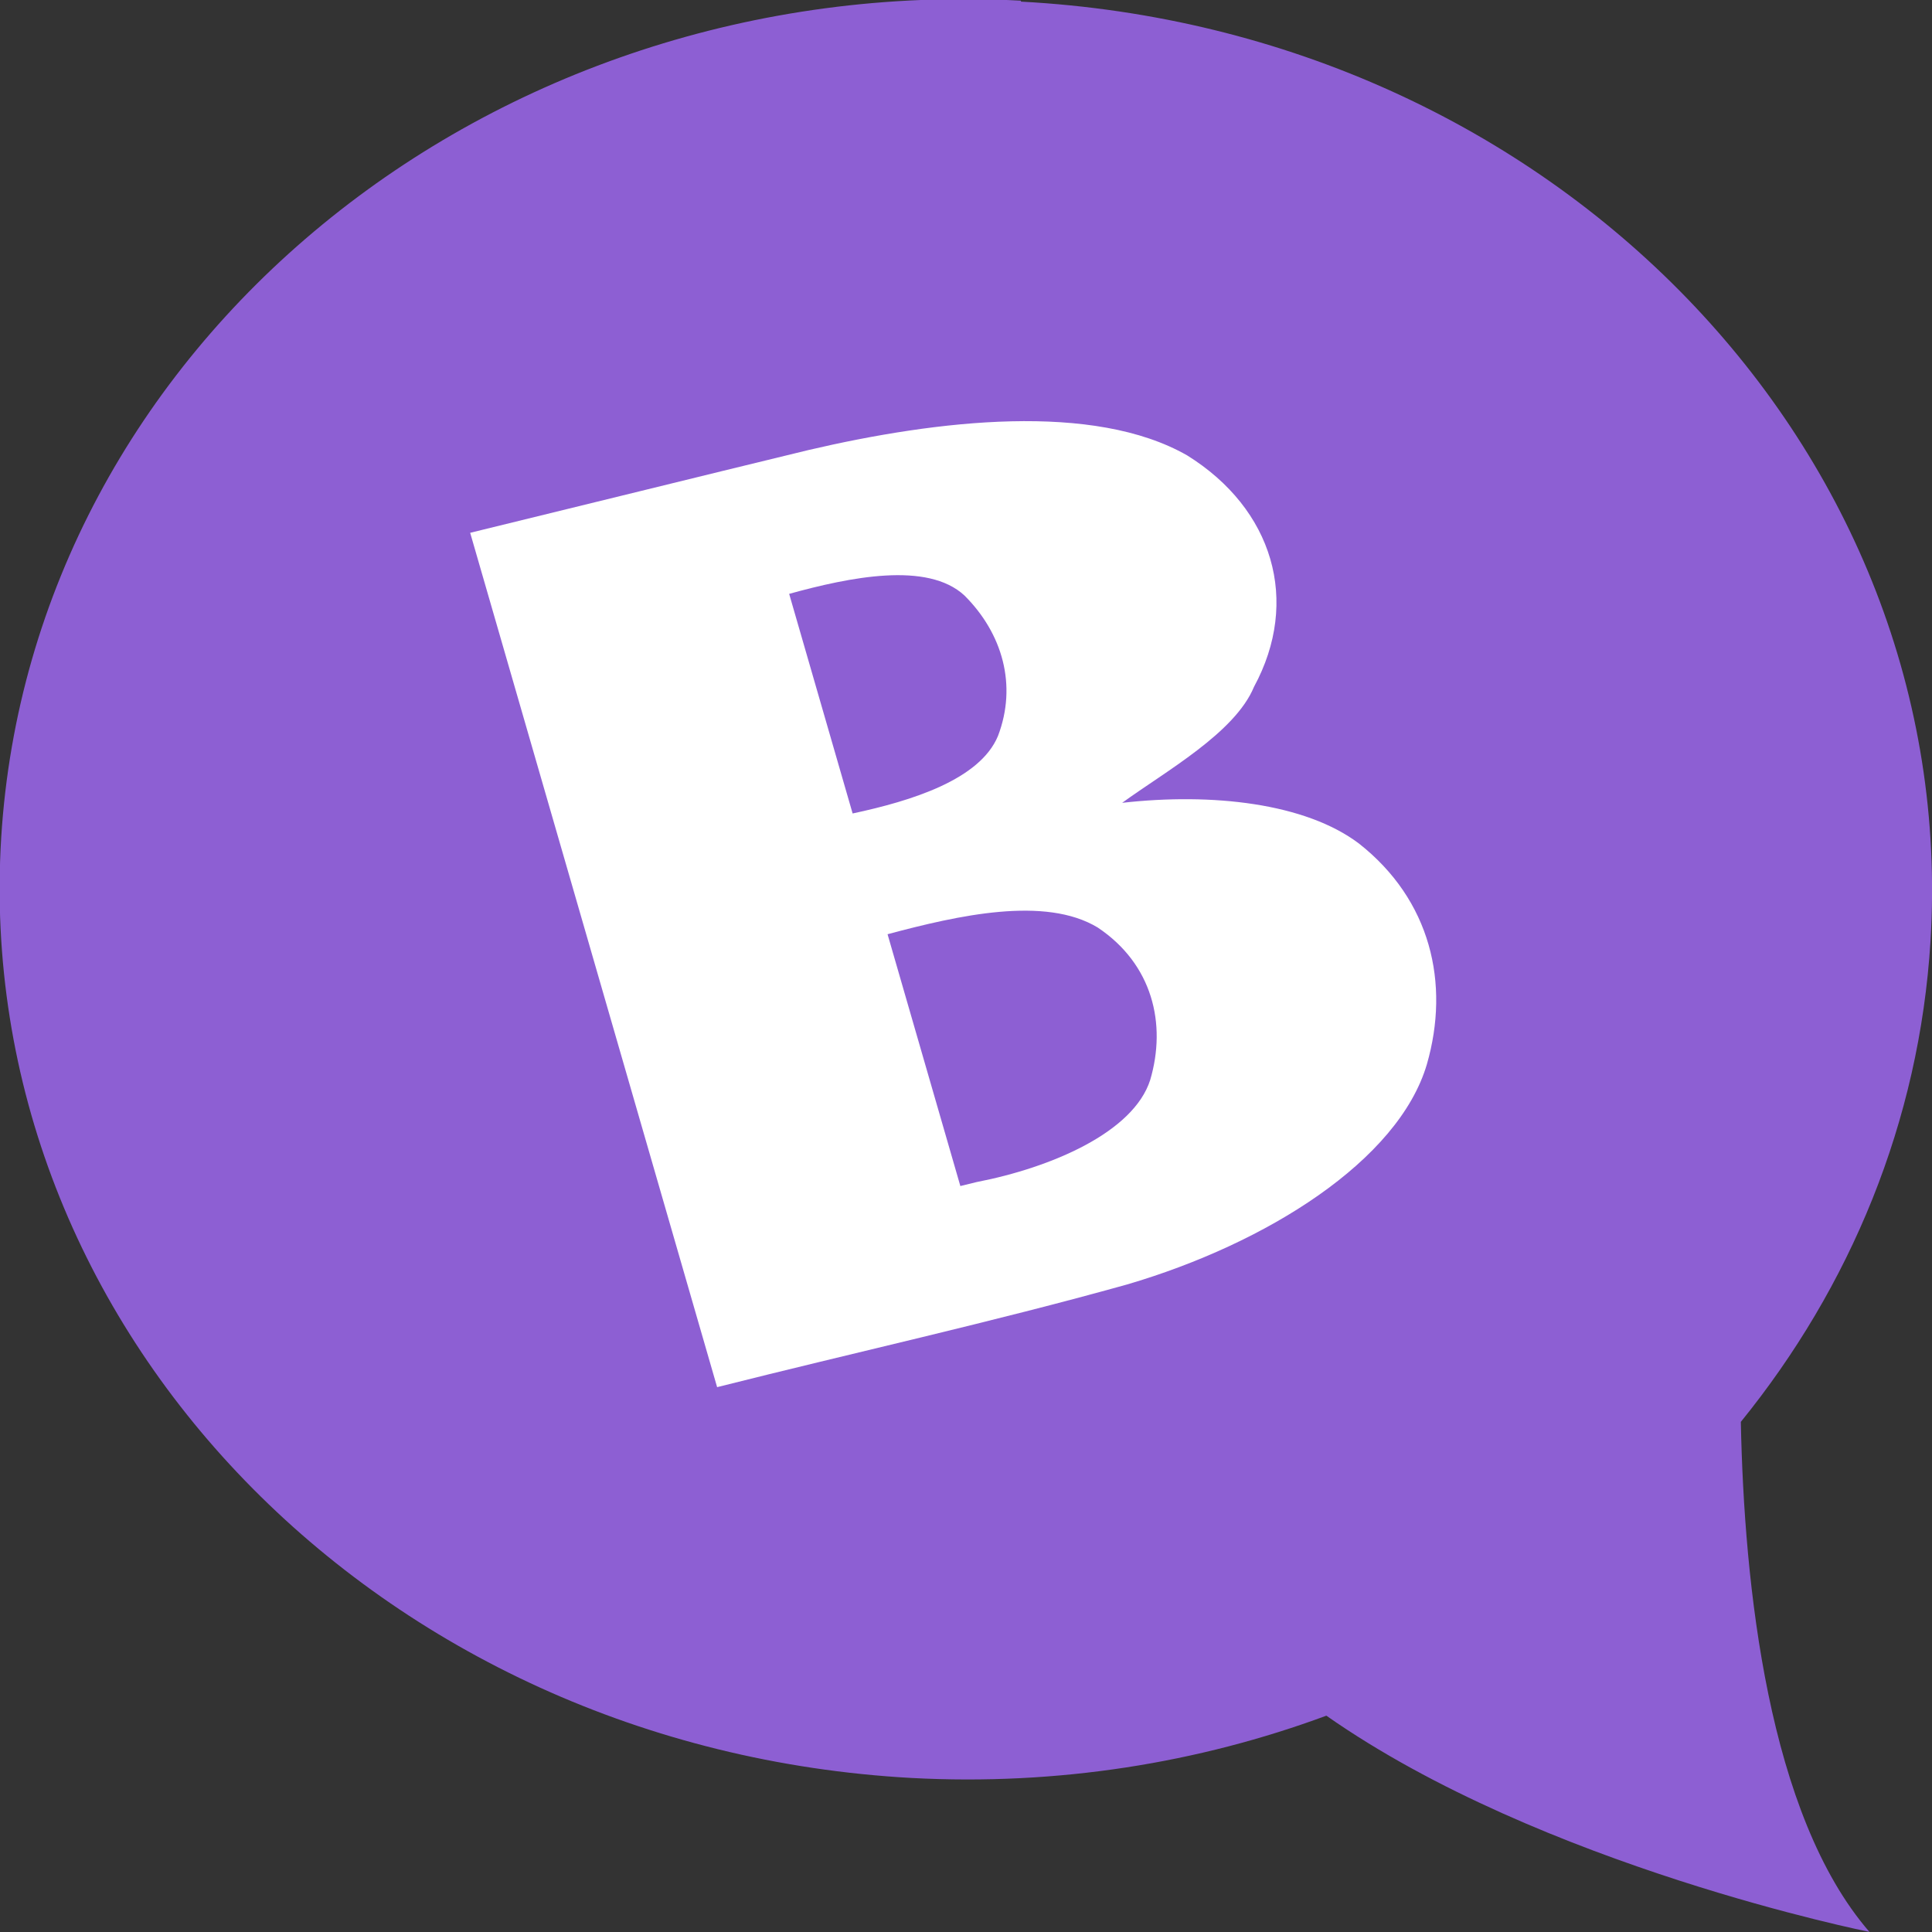 <svg xmlns="http://www.w3.org/2000/svg" version="1.1" y="0px" x="0px" viewBox="0 0 256 256"><rect x="0" y="0" width="256" height="256" fill="#333333" stroke="none"/><path d="m135.3 0.216c70.58 3.763 124.5 59.52 120.5 124.5-1.478 23.96-10.64 45.82-25.13 63.69 0.428 21.57 3.607 52.09 17.04 67.58 0 0-43.42-8.652-71.96-28.65-16.92 6.256-35.56 9.29-54.99 8.253-70.64-3.9-124.6-59.6-120.6-124.6 4.02-65 64.5-114.7 135.1-110.9z" stroke-width="2.56" fill="#8d5fd3"/><path d="m95.04 183.8c18.09-4.564 36.38-8.599 54.3-13.6 18.52-5.435 35.97-16.42 39.73-29.18 3.087-10.72 0.508-21.78-9.019-29.26-7.076-5.337-19.41-6.73-31.36-5.381 5.755-4.183 14.95-9.269 17.47-15.37 6.167-11.37 2.536-23.58-8.86-30.67-12.4-7.08-33-4.72-50.2-0.7-14.93 3.62-29.87 7.32-44.8 10.96l32.72 113.2zm17.94-76c-2.803-9.699-5.607-19.4-8.412-29.11 8.016-2.212 18.33-4.336 23.23 0.219 5.043 5.03 7.004 11.89 4.439 18.61-2.4 5.775-11.41 8.596-19.26 10.27zm14.27 49.35l-9.644-33.36c9.37-2.507 20.88-5.104 27.85-0.888 7.255 4.851 9.147 12.76 6.951 20.2-2.225 6.96-13.15 11.62-23.01 13.53-0.716 0.175-1.433 0.351-2.149 0.526z" stroke-width="2.56" fill="#fff"/></svg>
